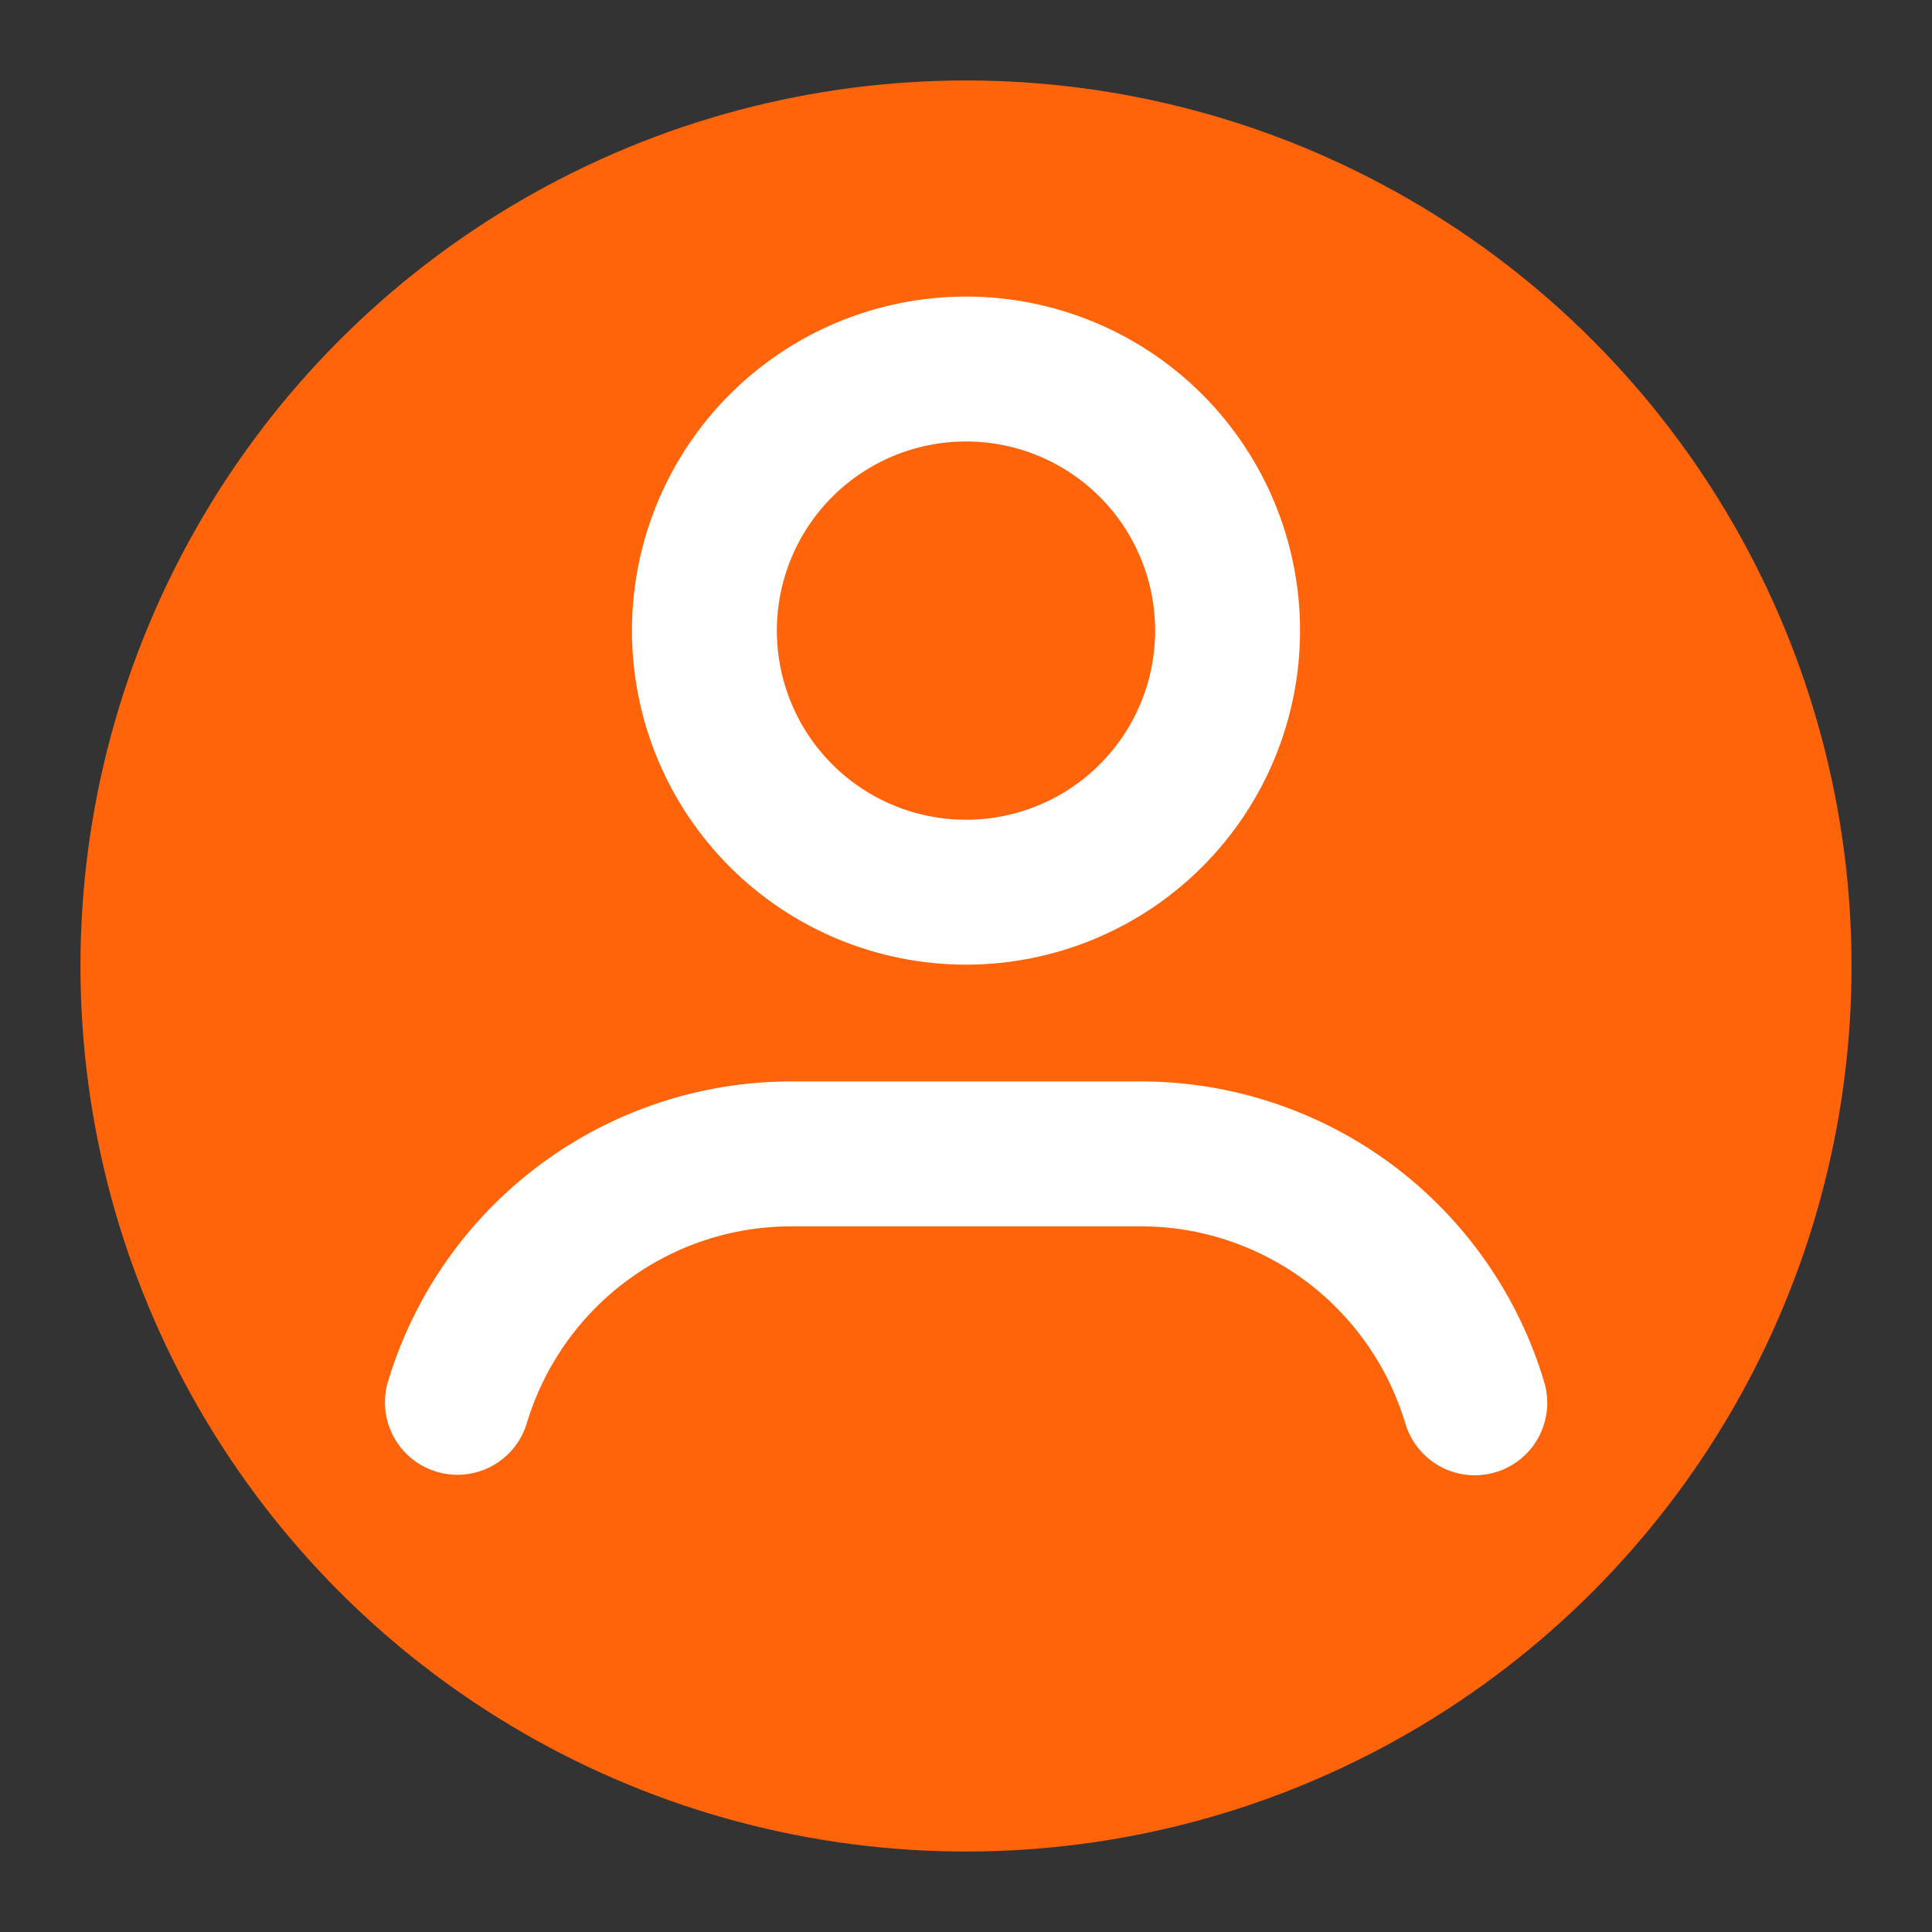 <svg width="20" height="20" viewBox="0 0 20 20" fill="none" xmlns="http://www.w3.org/2000/svg">
<rect x="0" y="0" width="20" height="20" fill="#333333" stroke="none"/>
<g clip-path="url(#clip0_748_916)">
<circle cx="10" cy="10" r="9.167" fill="#FF640A"/>
<path d="M4.735 14.517C4.959 13.773 5.416 13.121 6.039 12.658C6.662 12.194 7.418 11.944 8.195 11.945H11.806C12.583 11.944 13.34 12.195 13.964 12.659C14.587 13.124 15.044 13.777 15.267 14.522M7.292 6.528C7.292 7.246 7.577 7.935 8.085 8.443C8.593 8.951 9.282 9.236 10 9.236C10.718 9.236 11.407 8.951 11.915 8.443C12.423 7.935 12.708 7.246 12.708 6.528C12.708 5.81 12.423 5.121 11.915 4.613C11.407 4.105 10.718 3.82 10 3.82C9.282 3.82 8.593 4.105 8.085 4.613C7.577 5.121 7.292 5.81 7.292 6.528Z" stroke="white" stroke-width="1.5" stroke-linecap="round" stroke-linejoin="round"/>
</g>
<defs>
<clipPath id="clip0_748_916">
<rect width="20" height="20" fill="white"/>
</clipPath>
</defs>
</svg>
